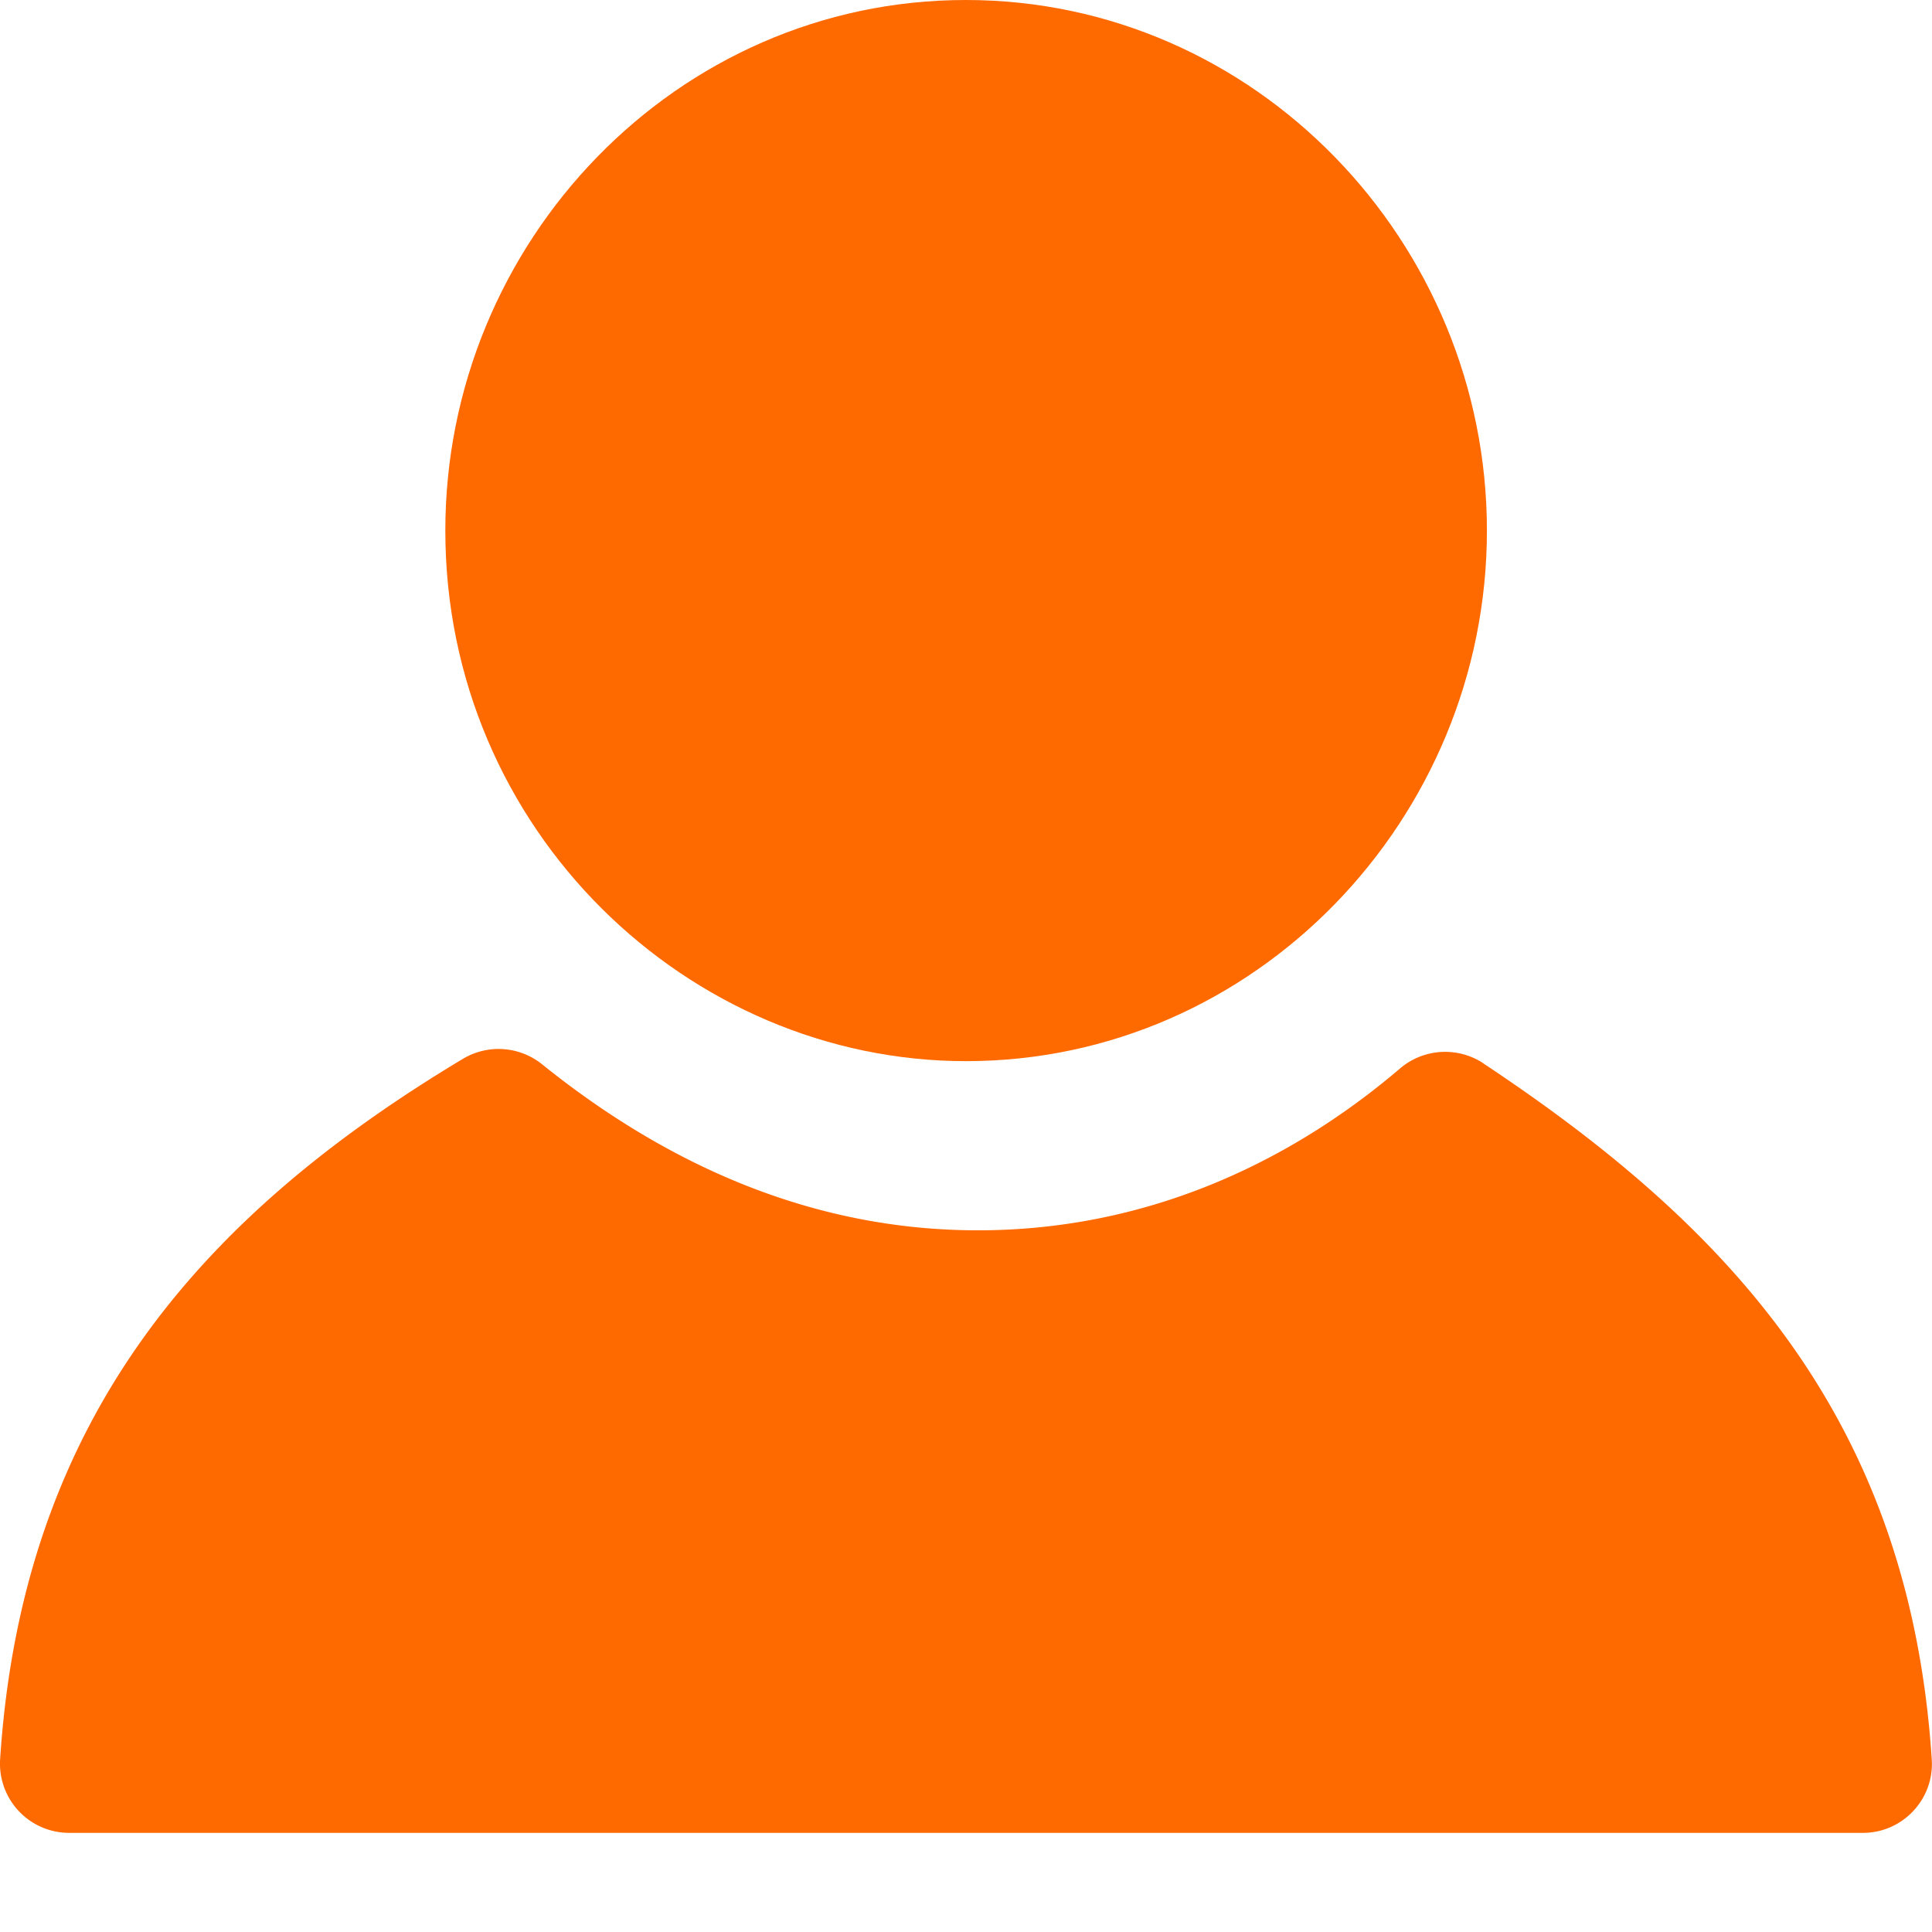 <svg width="16" height="16" xmlns="http://www.w3.org/2000/svg"><g fill="#FE6900" fill-rule="nonzero"><path d="M12.285 8.806a.576.576 0 0 0-.691.043c-.954.814-2.144 1.34-3.494 1.34-1.37 0-2.574-.54-3.612-1.376a.575.575 0 0 0-.653-.045C1.677 10.062.185 11.741.001 14.57a.573.573 0 0 0 .571.609h14.856c.33 0 .592-.28.57-.609-.184-2.8-1.653-4.396-3.713-5.763z"/><path d="M7.998 0c-2.396 0-4.31 2.005-4.31 4.394C3.688 6.877 5.7 8.788 8 8.788c2.395 0 4.314-2.006 4.314-4.394C12.314 2.006 10.397 0 7.998 0z"/></g></svg>